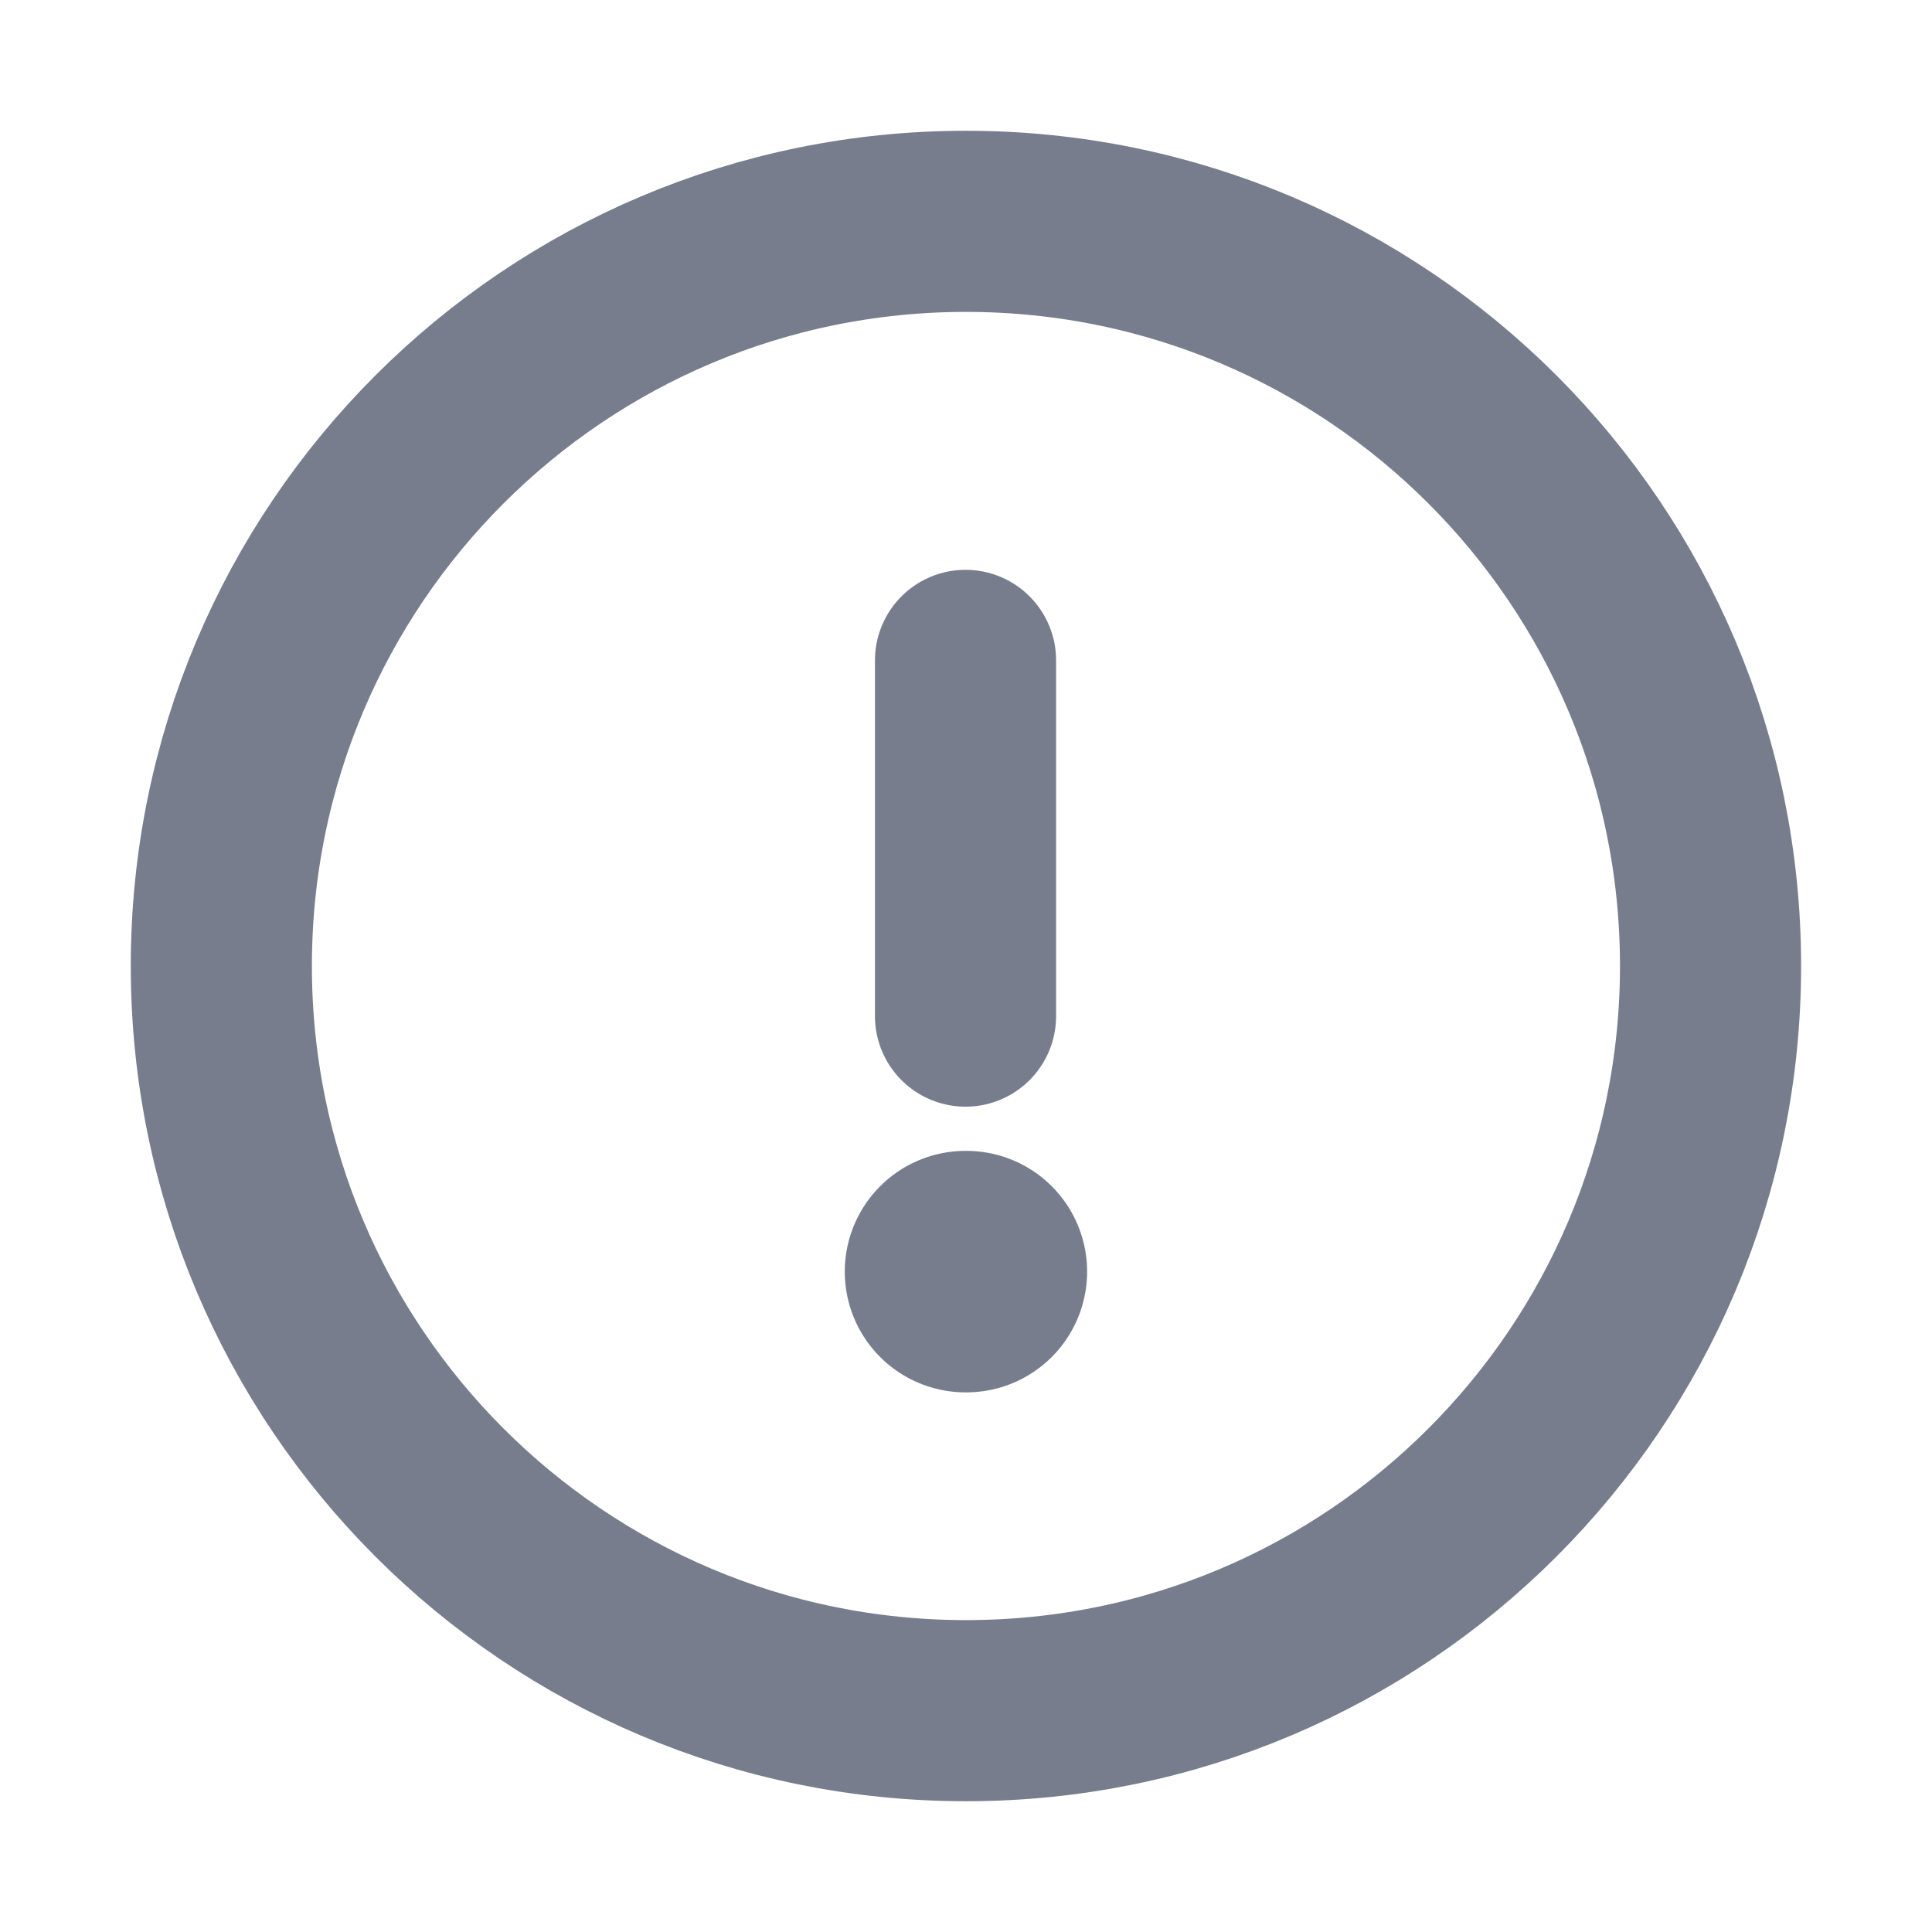 <svg width="16" height="16" viewBox="0 0 16 16" fill="none" xmlns="http://www.w3.org/2000/svg">
	<path fill-rule="evenodd" clip-rule="evenodd"
		d="M8 1.833C11.405 1.833 14.166 4.594 14.166 8C14.166 11.405 11.405 14.167 8 14.167C4.594 14.167 1.833 11.405 1.833 8C1.833 4.594 4.594 1.833 8 1.833Z"
		stroke="#777D8C" stroke-width="1.5" stroke-linecap="round" stroke-linejoin="round" />
	<path d="M7.996 5.469V8.415" stroke="#777D8C" stroke-width="1.5" stroke-linecap="round"
		stroke-linejoin="round" />
	<path d="M7.996 10.531H8.003" stroke="#777D8C" stroke-width="2" stroke-linecap="round"
		stroke-linejoin="round" />
</svg>
